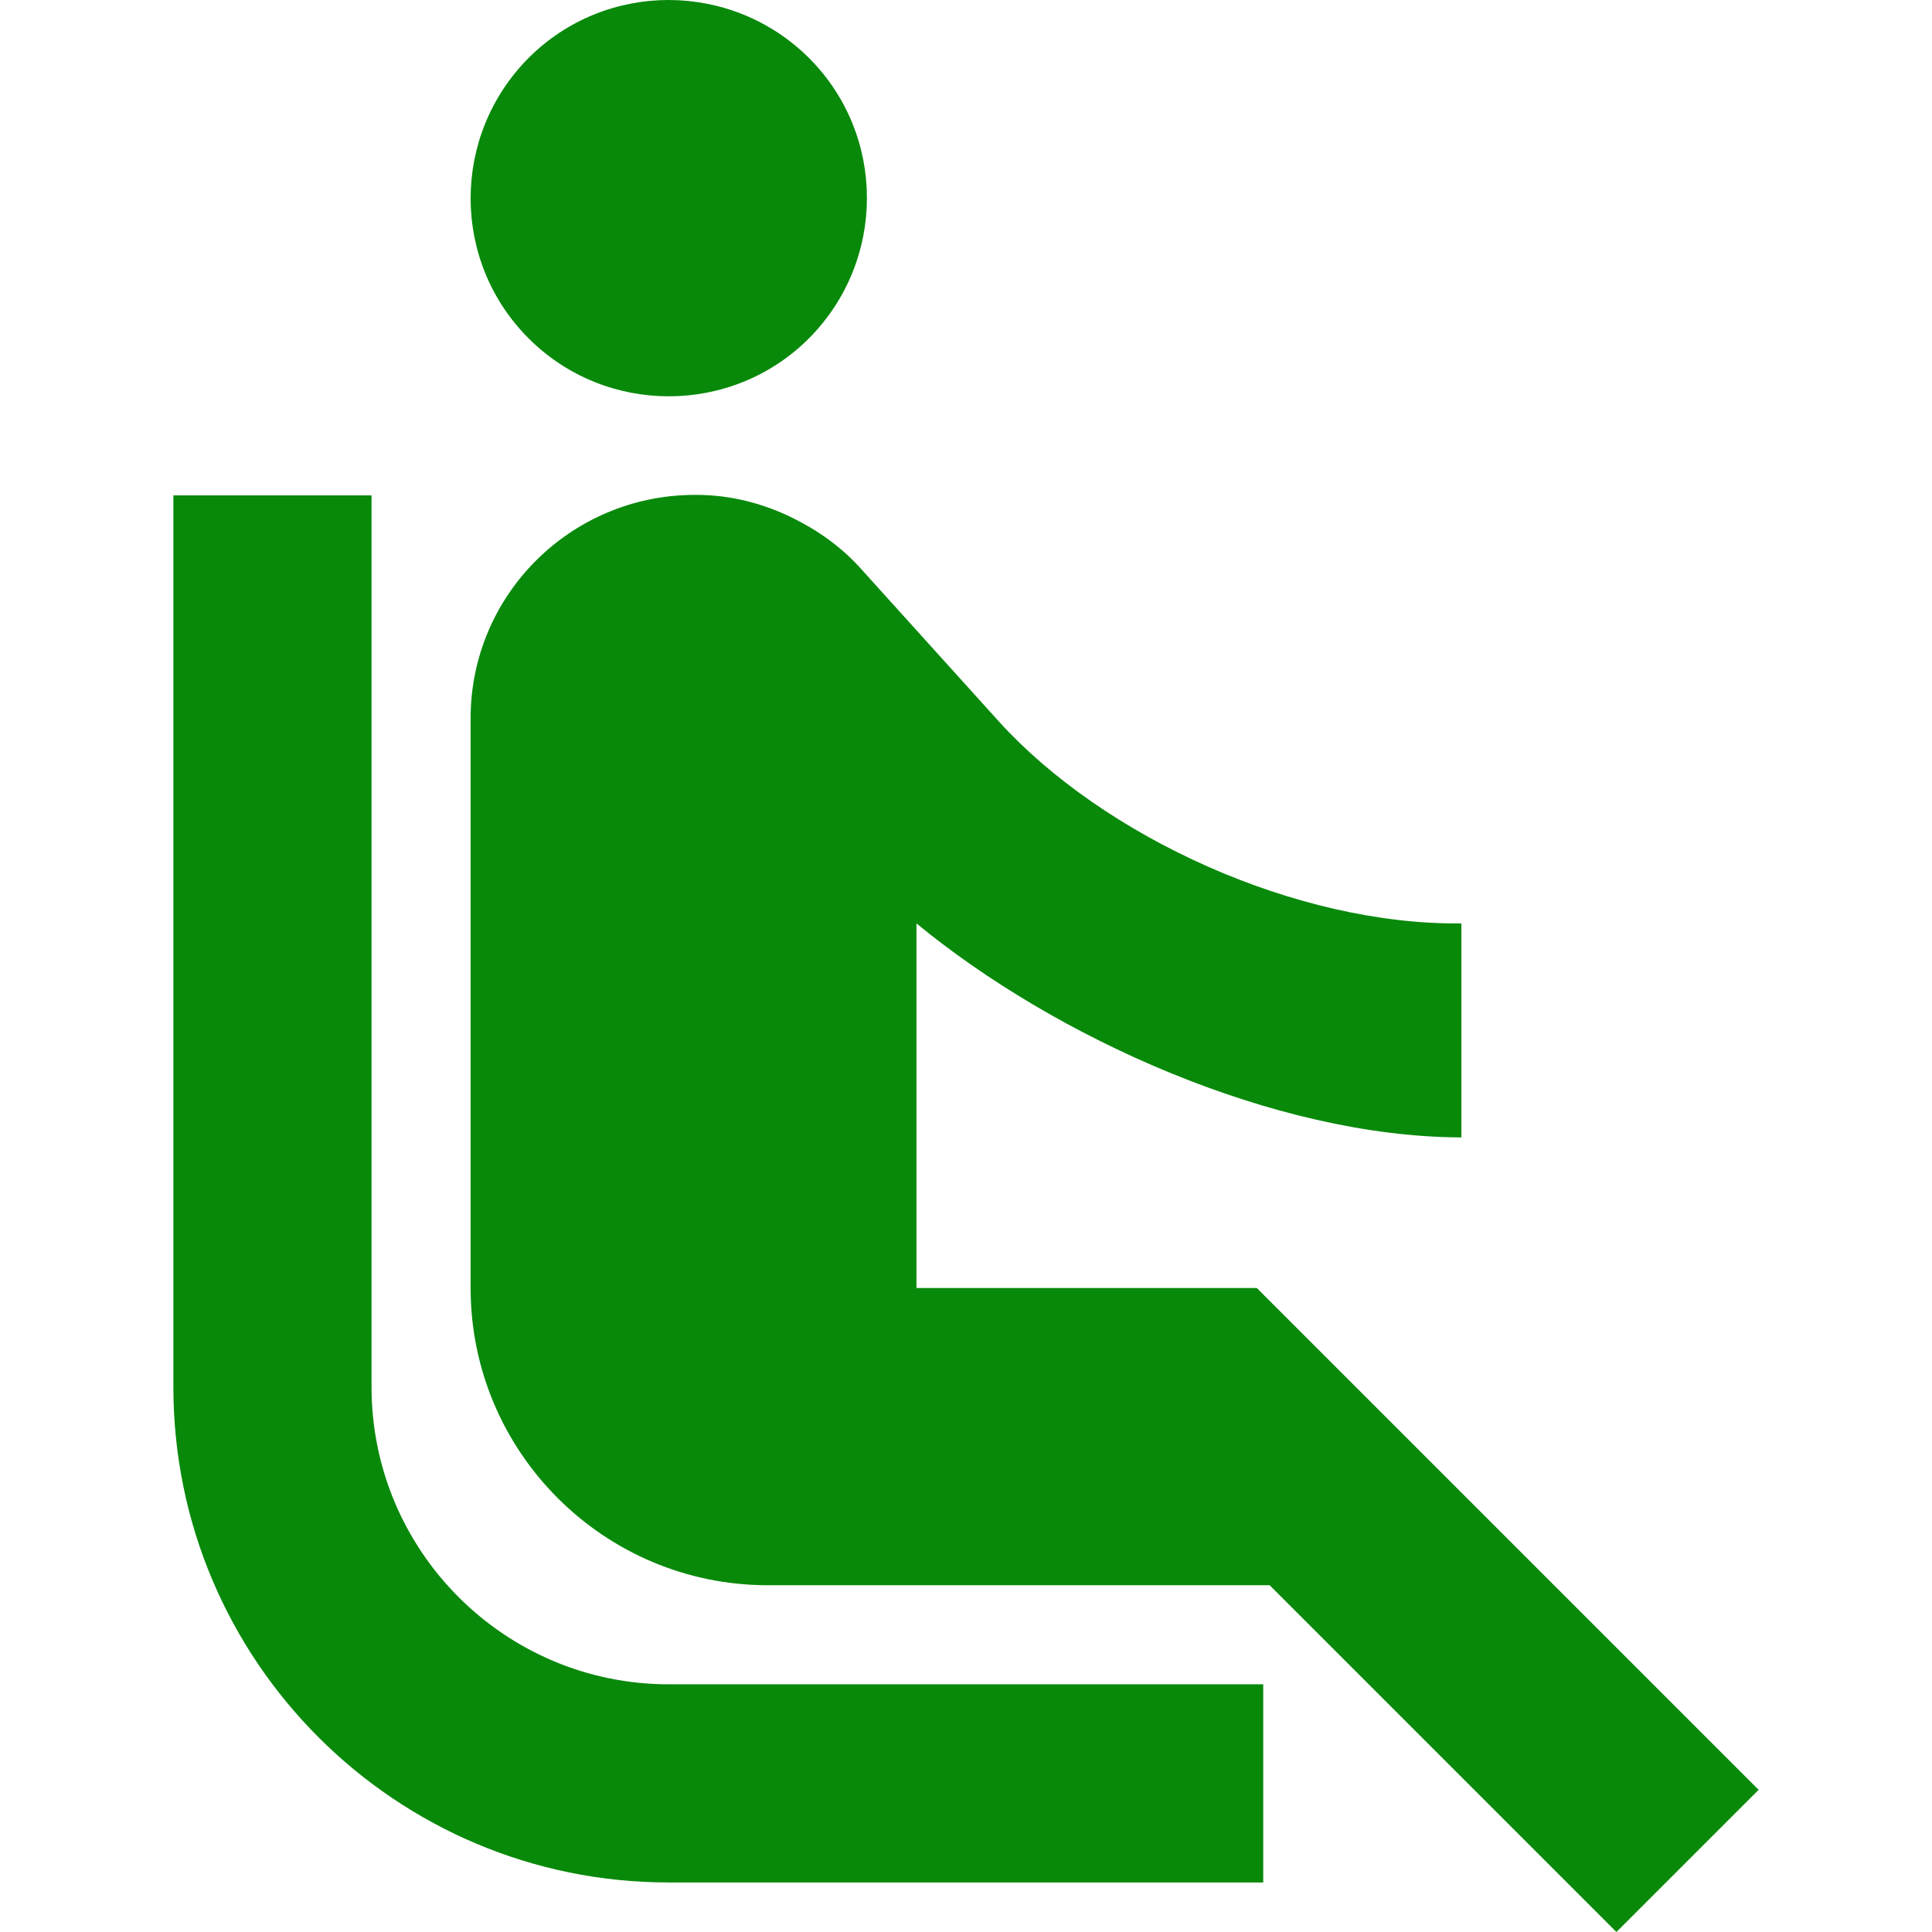 <?xml version="1.0"?>
<svg xmlns="http://www.w3.org/2000/svg" xmlns:xlink="http://www.w3.org/1999/xlink" version="1.1" id="Capa_1" x="0px" y="0px" viewBox="0 0 416 416" style="enable-background:new 0 0 416 416;" xml:space="preserve" width="512px" height="512px" class=""><g><g>
	<g>
		<g>
			<path d="M174.187,72.853c16.64-16.747,16.64-43.733,0-60.373c-16.747-16.64-43.733-16.64-60.373,0     c-16.64,16.747-16.64,43.733,0,60.373C130.453,89.493,157.547,89.493,174.187,72.853z" data-original="#000000" class="active-path" data-old_color="#000000" fill="#08890A"/>
			<path d="M270.613,277.333h-73.28v-78.507c29.76,24.533,76.907,45.973,117.333,46.08v-46.08     c-35.413,0.427-77.013-18.56-99.627-43.52l-29.867-33.067c-4.16-4.587-9.173-8.107-14.613-10.773     c-6.293-3.093-13.333-4.907-20.587-4.907h-0.533c-26.56,0.107-48.107,21.547-48.107,48.107v122.667c0,35.307,28.693,64,64,64     h108.053L348.053,416l30.613-30.613L270.613,277.333z" data-original="#000000" class="active-path" data-old_color="#000000" fill="#08890A"/>
			<path d="M80,298.667v-192H37.333v192c0,58.88,47.787,106.667,106.667,106.667h128v-42.667H144     C108.693,362.667,80,333.973,80,298.667z" data-original="#000000" class="active-path" data-old_color="#000000" fill="#08890A"/>
		</g>
	</g>
</g></g> </svg>

